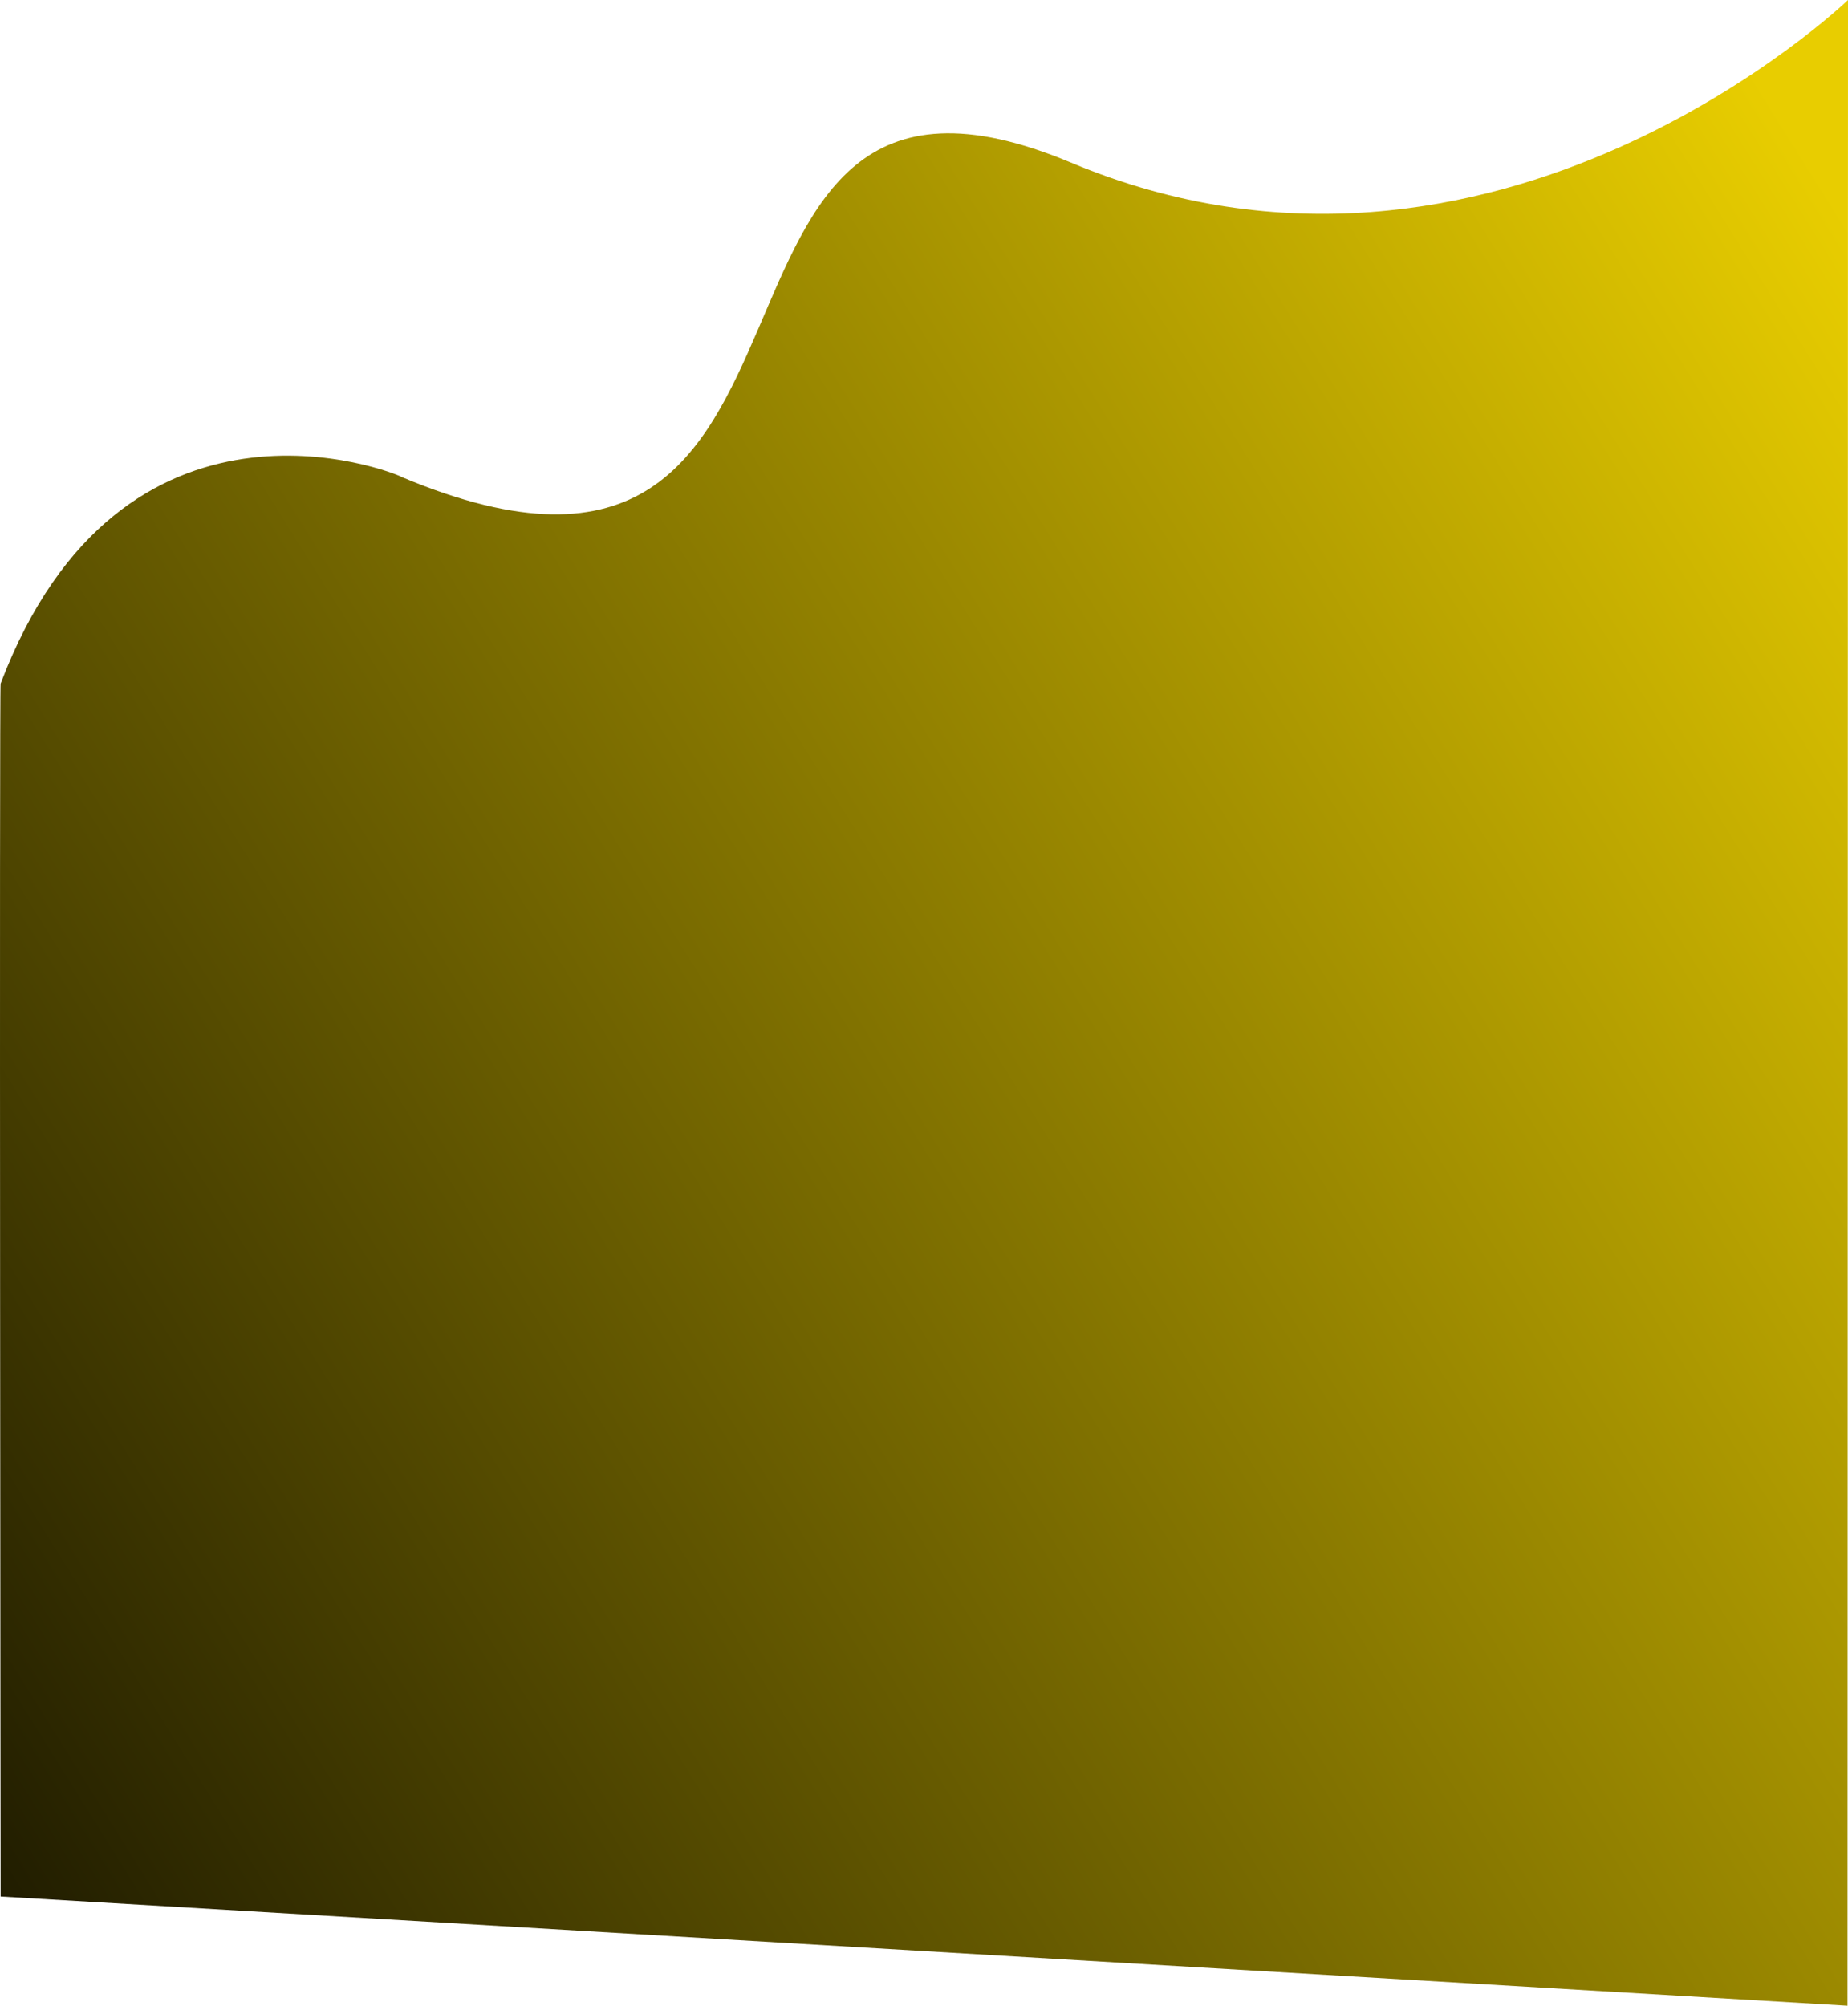 <svg xmlns="http://www.w3.org/2000/svg" xmlns:xlink="http://www.w3.org/1999/xlink" width="1920.657" height="2083.996" viewBox="0 0 1920.657 2083.996"><defs><linearGradient id="a" x1="-0.279" y1="0.901" x2="0.961" y2="0.061" gradientUnits="objectBoundingBox"><stop offset="0"/><stop offset="1" stop-color="#e8cd00"/></linearGradient></defs><path d="M-453.318-7377.506s-367.454,353.268-807.563,168.961-195.02,536.537-695.206,326.857c-9-5.651-291.289-116.738-417.224,214.413-1.494-1.148,0,1260.288,0,1260.288L-453.848-5293.51Z" transform="translate(2373.975 7377.506)" fill="url(#a)"/></svg>